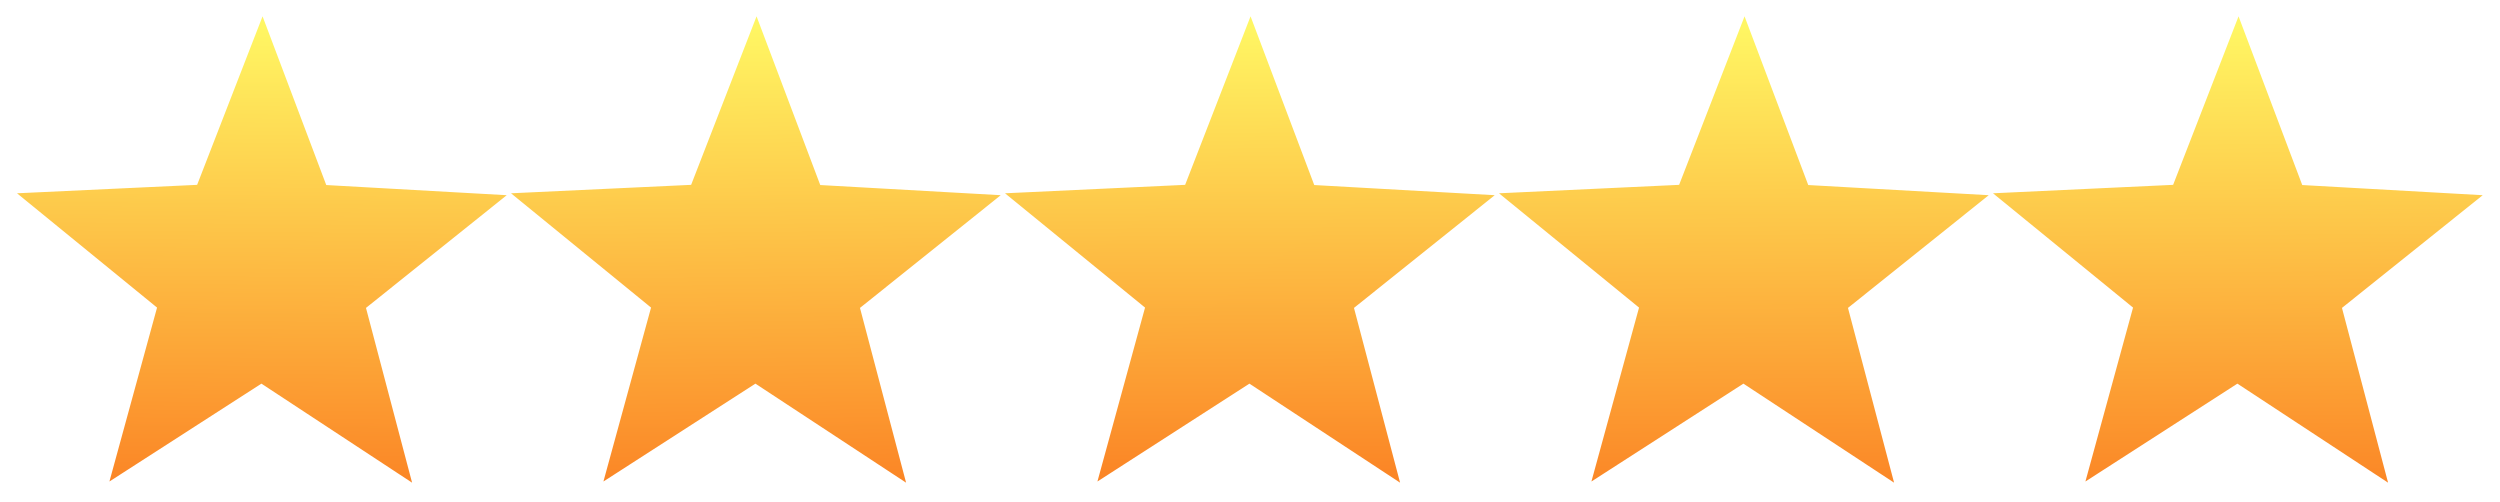 <?xml version="1.0" encoding="UTF-8" standalone="no"?>
<!-- Created with Inkscape (http://www.inkscape.org/) -->

<svg
   xmlns:dc="http://purl.org/dc/elements/1.1/"
   xmlns:cc="http://creativecommons.org/ns#"
   xmlns:rdf="http://www.w3.org/1999/02/22-rdf-syntax-ns#"
   xmlns:svg="http://www.w3.org/2000/svg"
   xmlns="http://www.w3.org/2000/svg"
   xmlns:xlink="http://www.w3.org/1999/xlink"
   xmlns:sodipodi="http://sodipodi.sourceforge.net/DTD/sodipodi-0.dtd"
   xmlns:inkscape="http://www.inkscape.org/namespaces/inkscape"
   id="svg2"
   height="255.64"
   width="1274.2"
   version="1.0"
   sodipodi:docname="5stars.svg"
   inkscape:version="0.92.2 5c3e80d, 2017-08-06">
  <sodipodi:namedview
     pagecolor="#ffffff"
     bordercolor="#666666"
     borderopacity="1"
     objecttolerance="10"
     gridtolerance="10"
     guidetolerance="10"
     inkscape:pageopacity="0"
     inkscape:pageshadow="2"
     inkscape:window-width="1498"
     inkscape:window-height="925"
     id="namedview12"
     showgrid="false"
     inkscape:zoom="0.63929292"
     inkscape:cx="520.05451"
     inkscape:cy="124.88591"
     inkscape:window-x="475"
     inkscape:window-y="329"
     inkscape:window-maximized="0"
     inkscape:current-layer="svg2" />
  <defs
     id="defs4">
    <linearGradient
       inkscape:collect="always"
       id="linearGradient826">
      <stop
         style="stop-color:#fff663;stop-opacity:1;"
         offset="0"
         id="stop822" />
      <stop
         style="stop-color:#fb8626;stop-opacity:1"
         offset="1"
         id="stop824" />
    </linearGradient>
    <linearGradient
       inkscape:collect="always"
       xlink:href="#linearGradient826"
       id="linearGradient828"
       x1="284.765"
       y1="305.582"
       x2="303.321"
       y2="368.148"
       gradientUnits="userSpaceOnUse" />
    <linearGradient
       inkscape:collect="always"
       xlink:href="#linearGradient826"
       id="linearGradient836"
       x1="284.765"
       y1="305.582"
       x2="303.321"
       y2="368.148"
       gradientUnits="userSpaceOnUse" />
    <linearGradient
       inkscape:collect="always"
       xlink:href="#linearGradient826"
       id="linearGradient852"
       x1="284.765"
       y1="305.582"
       x2="303.777"
       y2="366.624"
       gradientUnits="userSpaceOnUse" />
    <linearGradient
       inkscape:collect="always"
       xlink:href="#linearGradient826"
       id="linearGradient860"
       x1="284.765"
       y1="305.582"
       x2="304.422"
       y2="368.733"
       gradientUnits="userSpaceOnUse" />
    <linearGradient
       inkscape:collect="always"
       xlink:href="#linearGradient826"
       id="linearGradient868"
       x1="284.765"
       y1="305.582"
       x2="304.422"
       y2="368.733"
       gradientUnits="userSpaceOnUse" />
    <linearGradient
       inkscape:collect="always"
       xlink:href="#linearGradient826"
       id="linearGradient876"
       x1="284.765"
       y1="305.582"
       x2="304.422"
       y2="368.733"
       gradientUnits="userSpaceOnUse" />
    <linearGradient
       inkscape:collect="always"
       xlink:href="#linearGradient826"
       id="linearGradient884"
       x1="284.765"
       y1="305.582"
       x2="304.422"
       y2="368.733"
       gradientUnits="userSpaceOnUse" />
    <linearGradient
       inkscape:collect="always"
       xlink:href="#linearGradient826"
       id="linearGradient892"
       x1="284.765"
       y1="305.582"
       x2="303.777"
       y2="366.624"
       gradientUnits="userSpaceOnUse" />
    <linearGradient
       inkscape:collect="always"
       xlink:href="#linearGradient826"
       id="linearGradient900"
       x1="284.765"
       y1="305.582"
       x2="304.586"
       y2="367.761"
       gradientUnits="userSpaceOnUse" />
    <linearGradient
       inkscape:collect="always"
       xlink:href="#linearGradient826"
       id="linearGradient902"
       gradientUnits="userSpaceOnUse"
       x1="284.765"
       y1="305.582"
       x2="304.586"
       y2="367.761" />
  </defs>
  <path
     id="pat2385"
     d="m323.21,360.93-23.813-6.969-16.062,18.995-0.731-24.801-23.029-9.406,23.361-8.359,1.829-24.808,15.169,19.635,24.16-5.926-13.986,20.494z"
     fill-rule="evenodd"
     transform="matrix(3.391,1.037,-1.037,3.391,-263.173,-1317.613)"
     stroke="#FFF663"
     stroke-dasharray="none"
     stroke-miterlimit="4"
     stroke-width="1.128"
     fill="#FFF663"
     style="fill-opacity:1;fill:url(#linearGradient902);stroke:url(#linearGradient900)" />
  <path
     id="pat3817"
     d="m323.21,360.93-23.813-6.969-16.062,18.995-0.731-24.801-23.029-9.406,23.361-8.359,1.829-24.808,15.169,19.635,24.16-5.926-13.986,20.494z"
     fill-rule="evenodd"
     transform="matrix(3.391,1.037,-1.037,3.391,-514.954,-1317.613)"
     stroke="#FFF663"
     stroke-dasharray="none"
     stroke-miterlimit="4"
     stroke-width="1.128"
     fill="#FFF663"
     style="stroke:url(#linearGradient828);fill-opacity:1;fill:url(#linearGradient836)" />
  <path
     id="pat3827"
     d="m323.21,360.93-23.813-6.969-16.062,18.995-0.731-24.801-23.029-9.406,23.361-8.359,1.829-24.808,15.169,19.635,24.16-5.926-13.986,20.494z"
     fill-rule="evenodd"
     transform="matrix(3.391,1.037,-1.037,3.391,-11.393,-1317.613)"
     stroke="#FFF663"
     stroke-dasharray="none"
     stroke-miterlimit="4"
     stroke-width="1.128"
     fill="#FFF663"
     style="fill-opacity:1;fill:url(#linearGradient852);stroke:url(#linearGradient892)" />
  <path
     id="pat3837"
     d="m323.21,360.93-23.813-6.969-16.062,18.995-0.731-24.801-23.029-9.406,23.361-8.359,1.829-24.808,15.169,19.635,24.16-5.926-13.986,20.494z"
     fill-rule="evenodd"
     transform="matrix(3.391,1.037,-1.037,3.391,240.388,-1317.613)"
     stroke="#FFF663"
     stroke-dasharray="none"
     stroke-miterlimit="4"
     stroke-width="1.128"
     fill="#FFF663"
     style="fill-opacity:1;fill:url(#linearGradient860);stroke:url(#linearGradient884)" />
  <path
     id="pat3847"
     d="m323.21,360.93-23.813-6.969-16.062,18.995-0.731-24.801-23.029-9.406,23.361-8.359,1.829-24.808,15.169,19.635,24.16-5.926-13.986,20.494z"
     fill-rule="evenodd"
     transform="matrix(3.391,1.037,-1.037,3.391,492.168,-1317.613)"
     stroke="#FFF663"
     stroke-dasharray="none"
     stroke-miterlimit="4"
     stroke-width="1.128"
     fill="#FFF663"
     style="fill-opacity:1;fill:url(#linearGradient868);stroke:url(#linearGradient876)" />
  <style
     id="stylebodge1"
     type="text/css">[id^=&quot;polygon&quot;]{fill:#FFF663;fill-opacity:1}</style>
  <style
     id="stylebodge2"
     type="text/css">[id^=&quot;path&quot;]{fill:#FFF663;fill-opacity:1}</style>
</svg>
